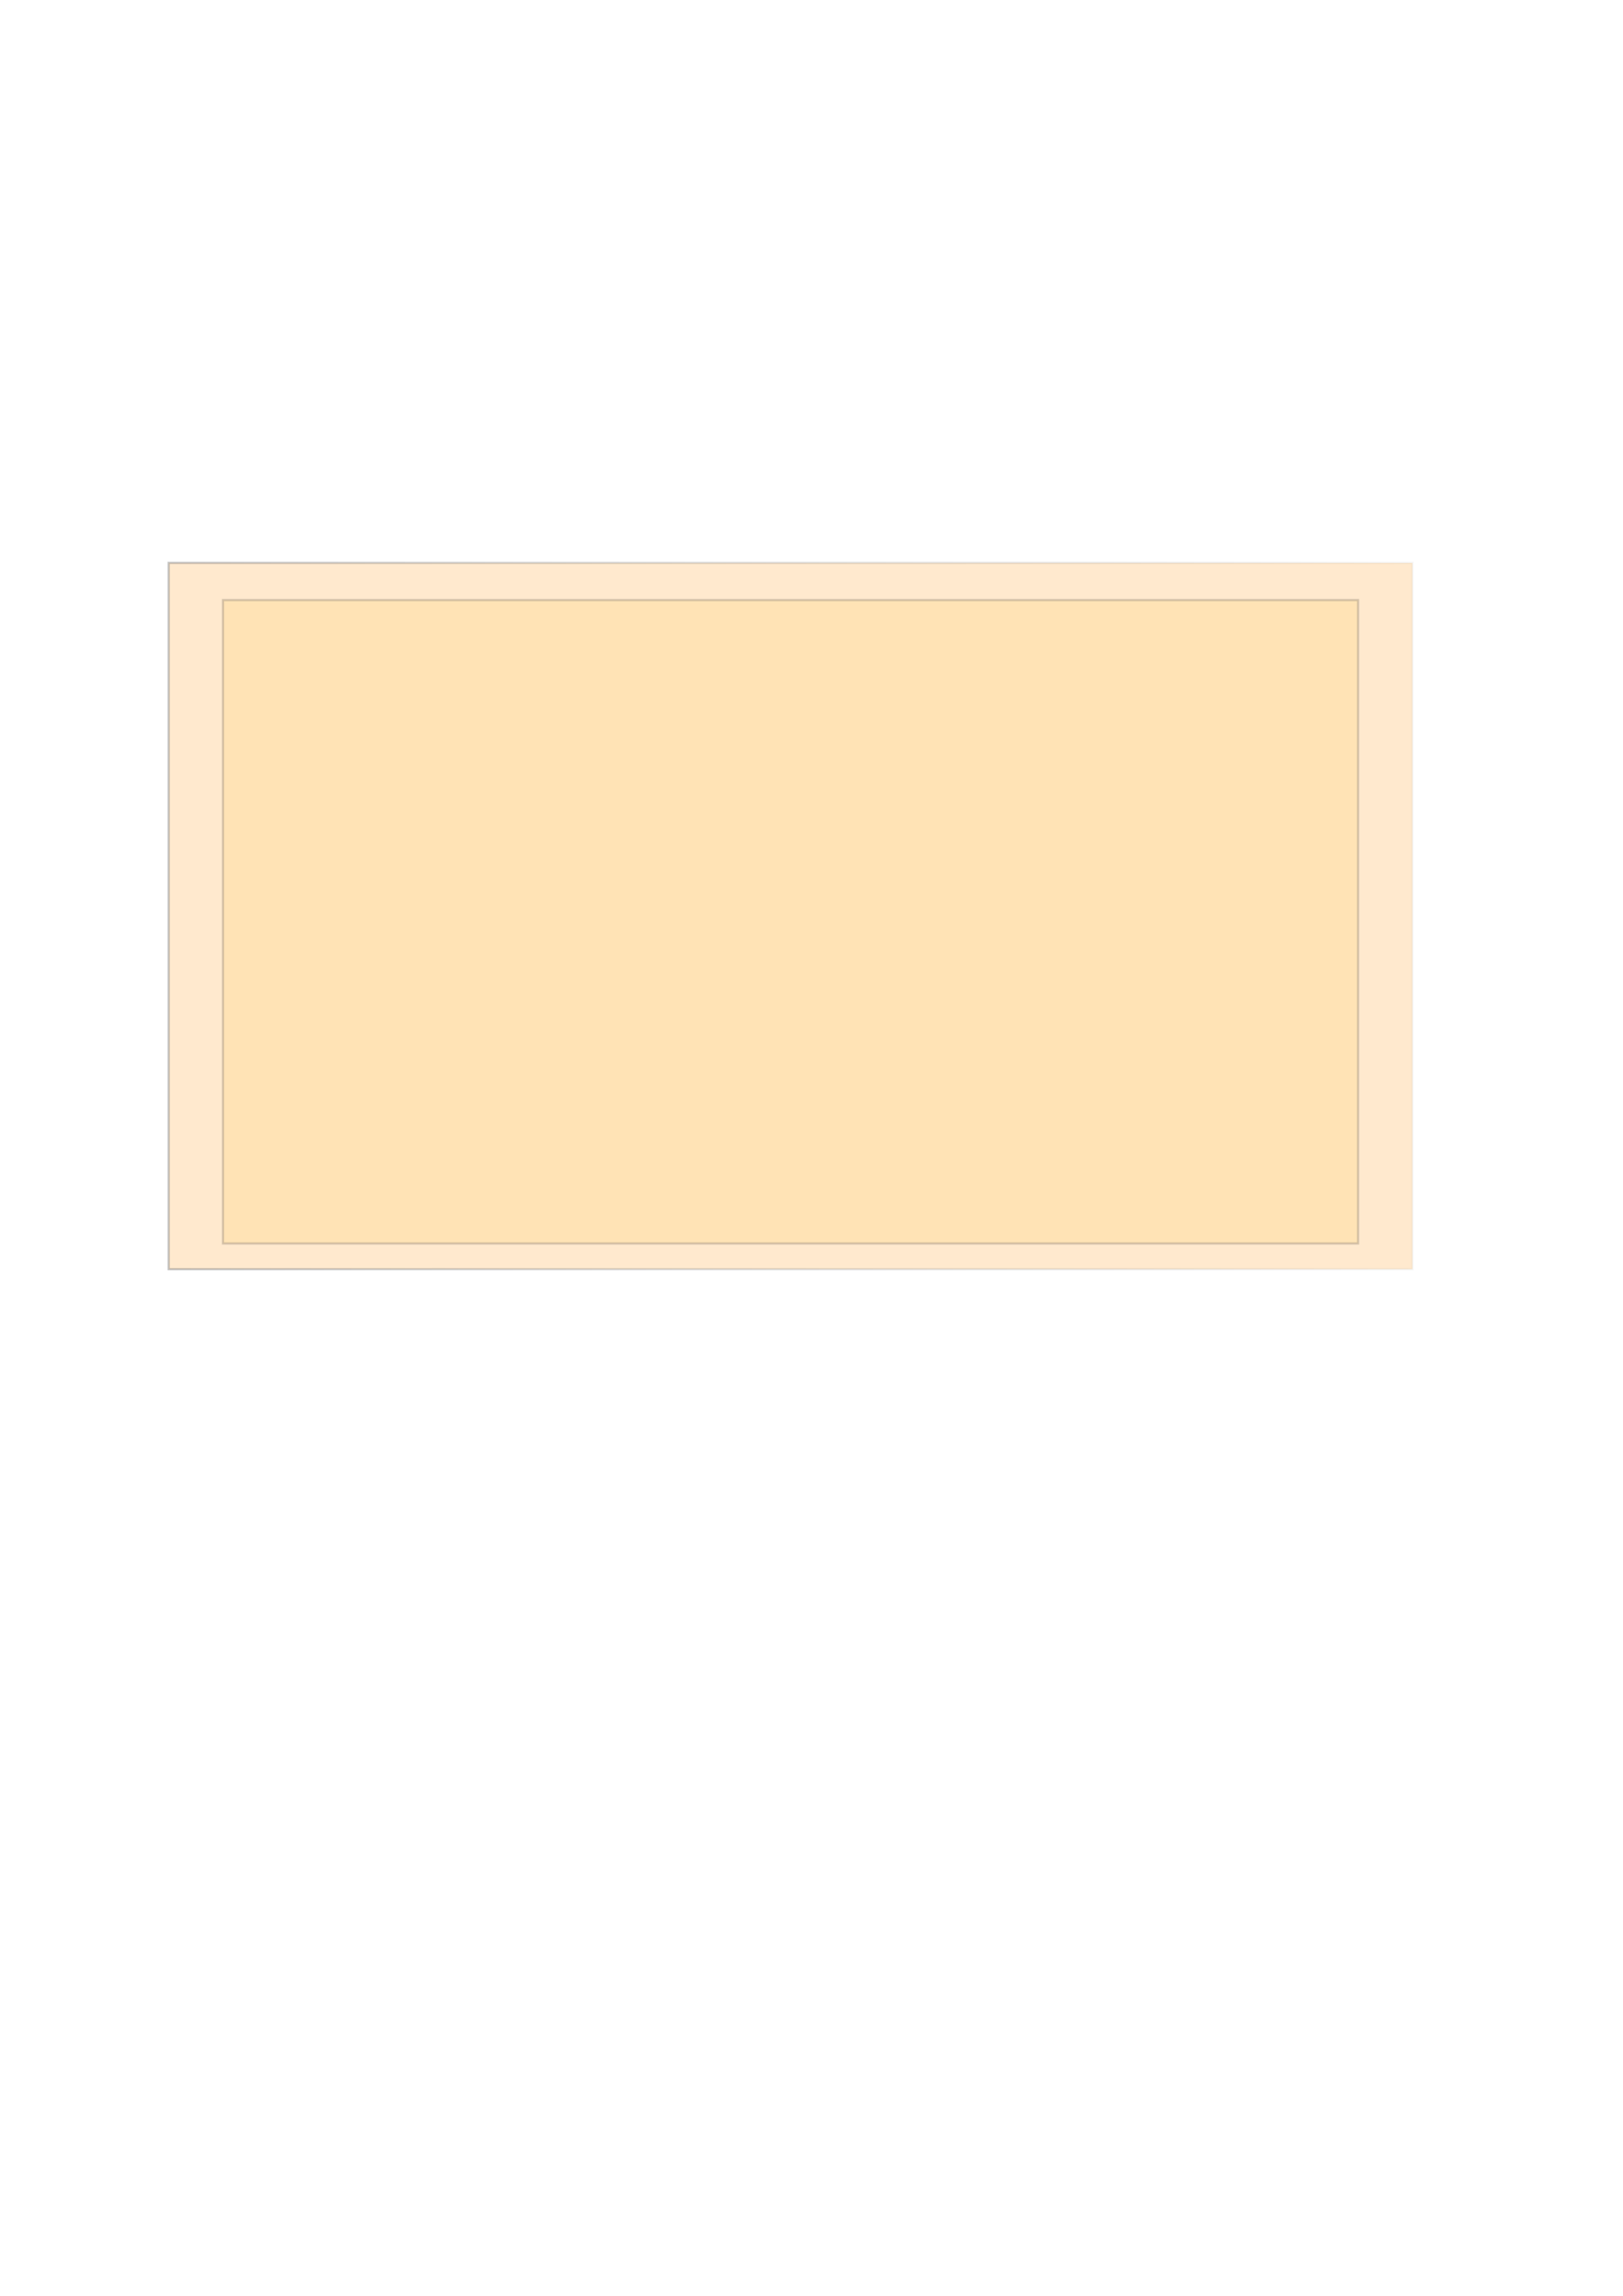 <?xml version="1.0" encoding="UTF-8" standalone="no"?>
<!-- Created with Inkscape (http://www.inkscape.org/) -->

<svg
   xmlns:dc="http://purl.org/dc/elements/1.1/"
   xmlns:cc="http://creativecommons.org/ns#"
   xmlns:rdf="http://www.w3.org/1999/02/22-rdf-syntax-ns#"
   xmlns:svg="http://www.w3.org/2000/svg"
   xmlns="http://www.w3.org/2000/svg"
   xmlns:xlink="http://www.w3.org/1999/xlink"
   xmlns:sodipodi="http://sodipodi.sourceforge.net/DTD/sodipodi-0.dtd"
   xmlns:inkscape="http://www.inkscape.org/namespaces/inkscape"
   inkscape:version="0.47 r22583"
   version="1.1"
   id="svg2"
   height="1052.362"
   width="744.094"
   sodipodi:docname="New document 1">
  <defs
     id="defs4">
    <linearGradient
       inkscape:collect="always"
       id="linearGradient3606">
      <stop
         style="stop-color:#000000;stop-opacity:1;"
         offset="0"
         id="stop3608" />
      <stop
         style="stop-color:#000000;stop-opacity:0;"
         offset="1"
         id="stop3610" />
    </linearGradient>
    <inkscape:perspective
       sodipodi:type="inkscape:persp3d"
       inkscape:vp_x="0 : 526.18109 : 1"
       inkscape:vp_y="0 : 1000 : 0"
       inkscape:vp_z="744.09448 : 526.18109 : 1"
       inkscape:persp3d-origin="372.04724 : 350.78739 : 1"
       id="perspective10" />
    <linearGradient
       inkscape:collect="always"
       xlink:href="#linearGradient3606"
       id="linearGradient3612"
       x1="-40.151"
       y1="419.899"
       x2="765.026"
       y2="419.899"
       gradientUnits="userSpaceOnUse" />
    <filter
       inkscape:collect="always"
       id="filter3618"
       x="-0.159"
       width="1.317"
       y="-0.28"
       height="1.559">
      <feGaussianBlur
         inkscape:collect="always"
         stdDeviation="37.709"
         id="feGaussianBlur3620" />
    </filter>
    <filter
       inkscape:collect="always"
       id="filter3689"
       x="-0.2"
       width="1.4"
       y="-0.2"
       height="1.4"
       inkscape:menu-tooltip="Marbled transparency effect which conforms to image detected edges"
       inkscape:menu="Image effects, transparent"
       inkscape:label="Marbled ink"
       color-interpolation-filters="sRGB">
      <feGaussianBlur
         inkscape:collect="always"
         stdDeviation="1.678"
         id="feGaussianBlur3691"
         result="fbSourceGraphic" />
      <feColorMatrix
         result="fbSourceGraphicAlpha"
         in="fbSourceGraphic"
         values="0 0 0 -1 0 0 0 0 -1 0 0 0 0 -1 0 0 0 0 1 0"
         id="feColorMatrix3801" />
      <feGaussianBlur
         id="feGaussianBlur3803"
         result="result9"
         in="fbSourceGraphic"
         stdDeviation="2" />
      <feTurbulence
         id="feTurbulence3805"
         baseFrequency="0.06"
         numOctaves="10"
         type="fractalNoise"
         result="result7"
         seed="0" />
      <feColorMatrix
         id="feColorMatrix3807"
         values="1 0 0 0 0 0 1 0 0 0 0 0 1 0 0 0 0 0 1.5 -0.3 "
         result="result5" />
      <feComposite
         id="feComposite3809"
         in2="result5"
         in="result9"
         operator="out"
         result="result6" />
      <feGaussianBlur
         id="feGaussianBlur3811"
         result="result10"
         stdDeviation="0.5" />
      <feDisplacementMap
         id="feDisplacementMap3813"
         in2="result10"
         result="result4"
         scale="120"
         yChannelSelector="G"
         xChannelSelector="A"
         in="result5" />
      <feComposite
         id="feComposite3815"
         in2="result4"
         in="result9"
         operator="in"
         result="result2" />
      <feComposite
         id="feComposite3817"
         in2="fbSourceGraphic"
         operator="in"
         in="result2"
         result="fbSourceGraphic" />
      <feBlend
         id="feBlend3819"
         in2="result2"
         mode="multiply" />
    </filter>
    <inkscape:perspective
       id="perspective3765"
       inkscape:persp3d-origin="0.5 : 0.33333333 : 1"
       inkscape:vp_z="1 : 0.5 : 1"
       inkscape:vp_y="0 : 1000 : 0"
       inkscape:vp_x="0 : 0.5 : 1"
       sodipodi:type="inkscape:persp3d" />
    <filter
       color-interpolation-filters="sRGB"
       inkscape:collect="always"
       id="filter3689-9">
      <feGaussianBlur
         inkscape:collect="always"
         stdDeviation="1.678"
         id="feGaussianBlur3691-1" />
    </filter>
  </defs>
  <sodipodi:namedview
     id="base"
     pagecolor="#ffffff"
     bordercolor="#666666"
     borderopacity="1.0"
     inkscape:pageopacity="0.0"
     inkscape:pageshadow="2"
     inkscape:zoom="0.76289062"
     inkscape:cx="375"
     inkscape:cy="520"
     inkscape:document-units="px"
     inkscape:current-layer="layer1"
     showgrid="false"
     inkscape:window-width="1080"
     inkscape:window-height="806"
     inkscape:window-x="80"
     inkscape:window-y="93"
     inkscape:window-maximized="0" />
  <g
     inkscape:label="Layer 1"
     inkscape:groupmode="layer"
     id="layer1">
    <rect
       style="fill:#ff9000;fill-rule:evenodd;stroke:url(#linearGradient3612);stroke-width:1px;stroke-linecap:butt;stroke-linejoin:miter;stroke-opacity:1;fill-opacity:0.724;opacity:0.515;filter:url(#filter3618)"
       id="rect2816"
       width="570.2"
       height="323.769"
       x="77.337"
       y="258.015" />
    <rect
       style="opacity:0.41;fill:#ffc600;fill-opacity:0.724;filter:url(#filter3689);stroke:#000000;stroke-opacity:1"
       id="rect3622"
       width="520.389"
       height="294.931"
       x="102.243"
       y="275.055" />
  </g>
</svg>
